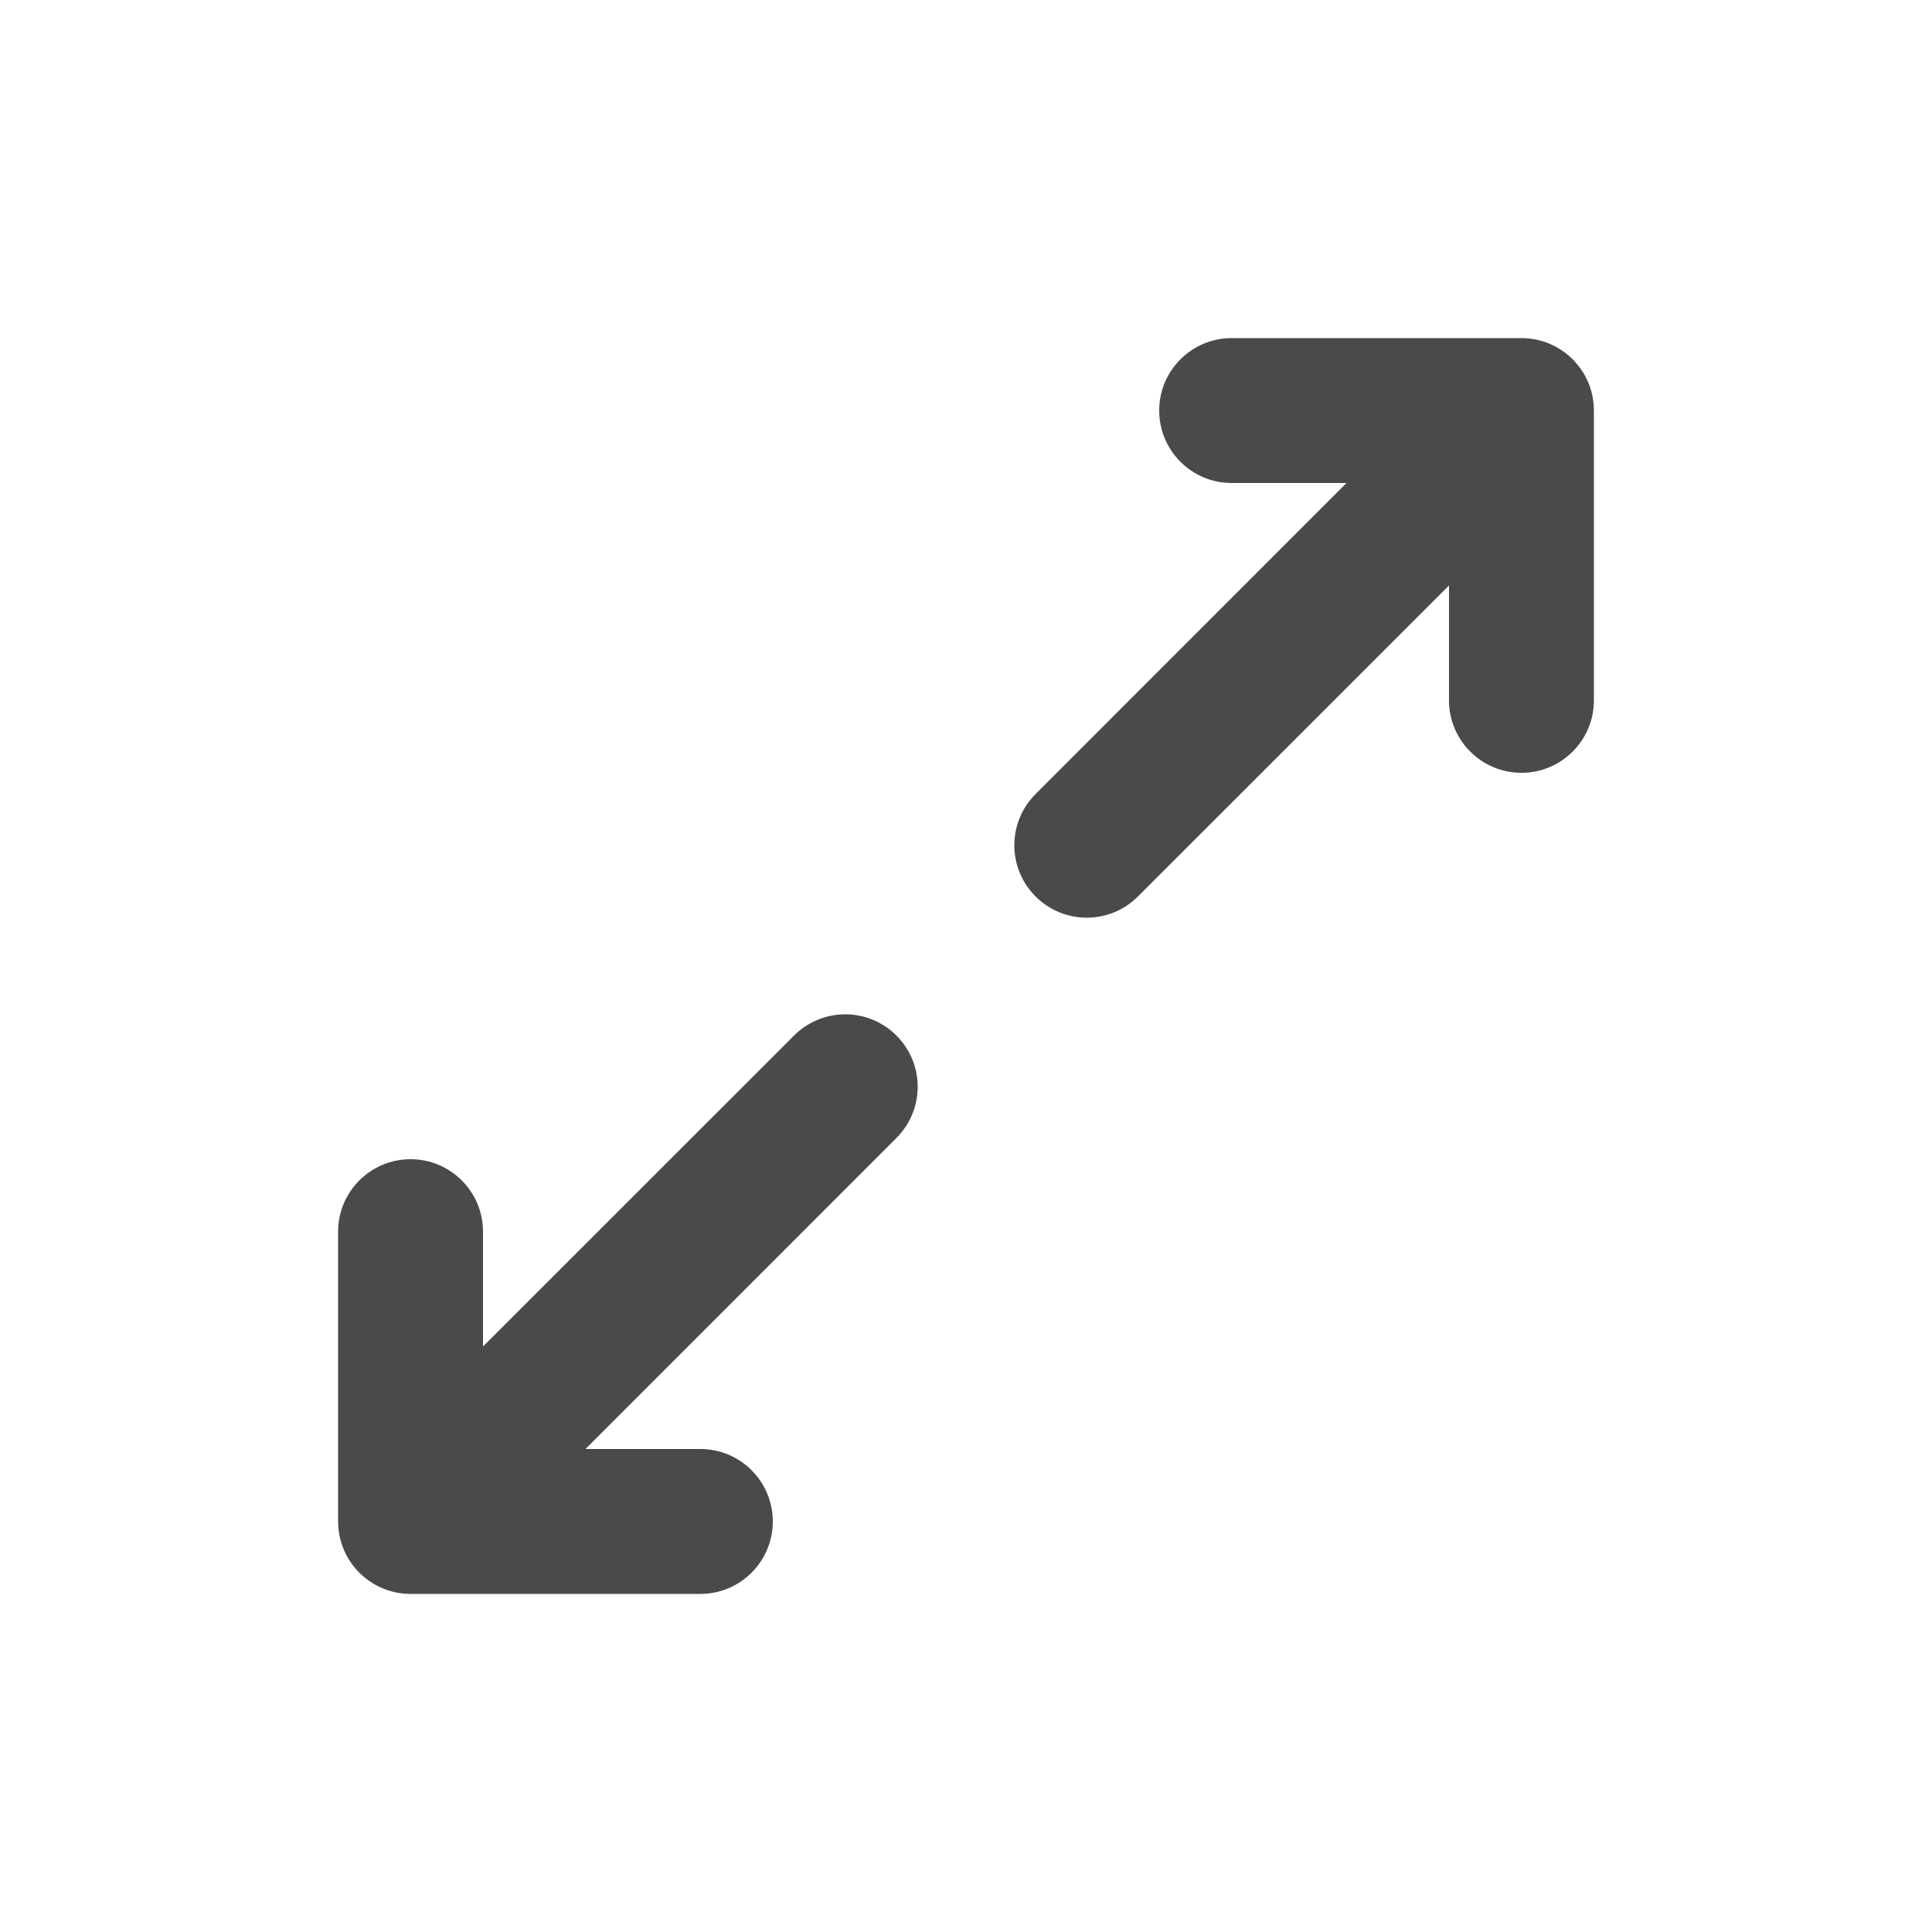 <svg width="20" height="20" viewBox="0 0 20 20" fill="none" xmlns="http://www.w3.org/2000/svg">
<path d="M12.75 3.5C12.336 3.5 12 3.836 12 4.25C12 4.664 12.336 5 12.75 5L13.939 5L10.72 8.22C10.427 8.513 10.427 8.987 10.72 9.28C11.013 9.573 11.487 9.573 11.78 9.28L15 6.061L15 7.25C15 7.664 15.336 8 15.75 8C16.164 8 16.5 7.664 16.5 7.25L16.5 4.25C16.5 3.836 16.164 3.5 15.75 3.5H12.75Z" fill="#4A4A4A"/>
<path d="M7.25 16.5C7.664 16.5 8 16.164 8 15.75C8 15.336 7.664 15 7.25 15H6.061L9.28 11.78C9.573 11.487 9.573 11.013 9.28 10.72C8.987 10.427 8.513 10.427 8.22 10.72L5 13.939V12.75C5 12.336 4.664 12 4.25 12C3.836 12 3.5 12.336 3.5 12.75V15.75C3.5 16.164 3.836 16.5 4.25 16.5H7.25Z" fill="#4A4A4A"/>
</svg>
